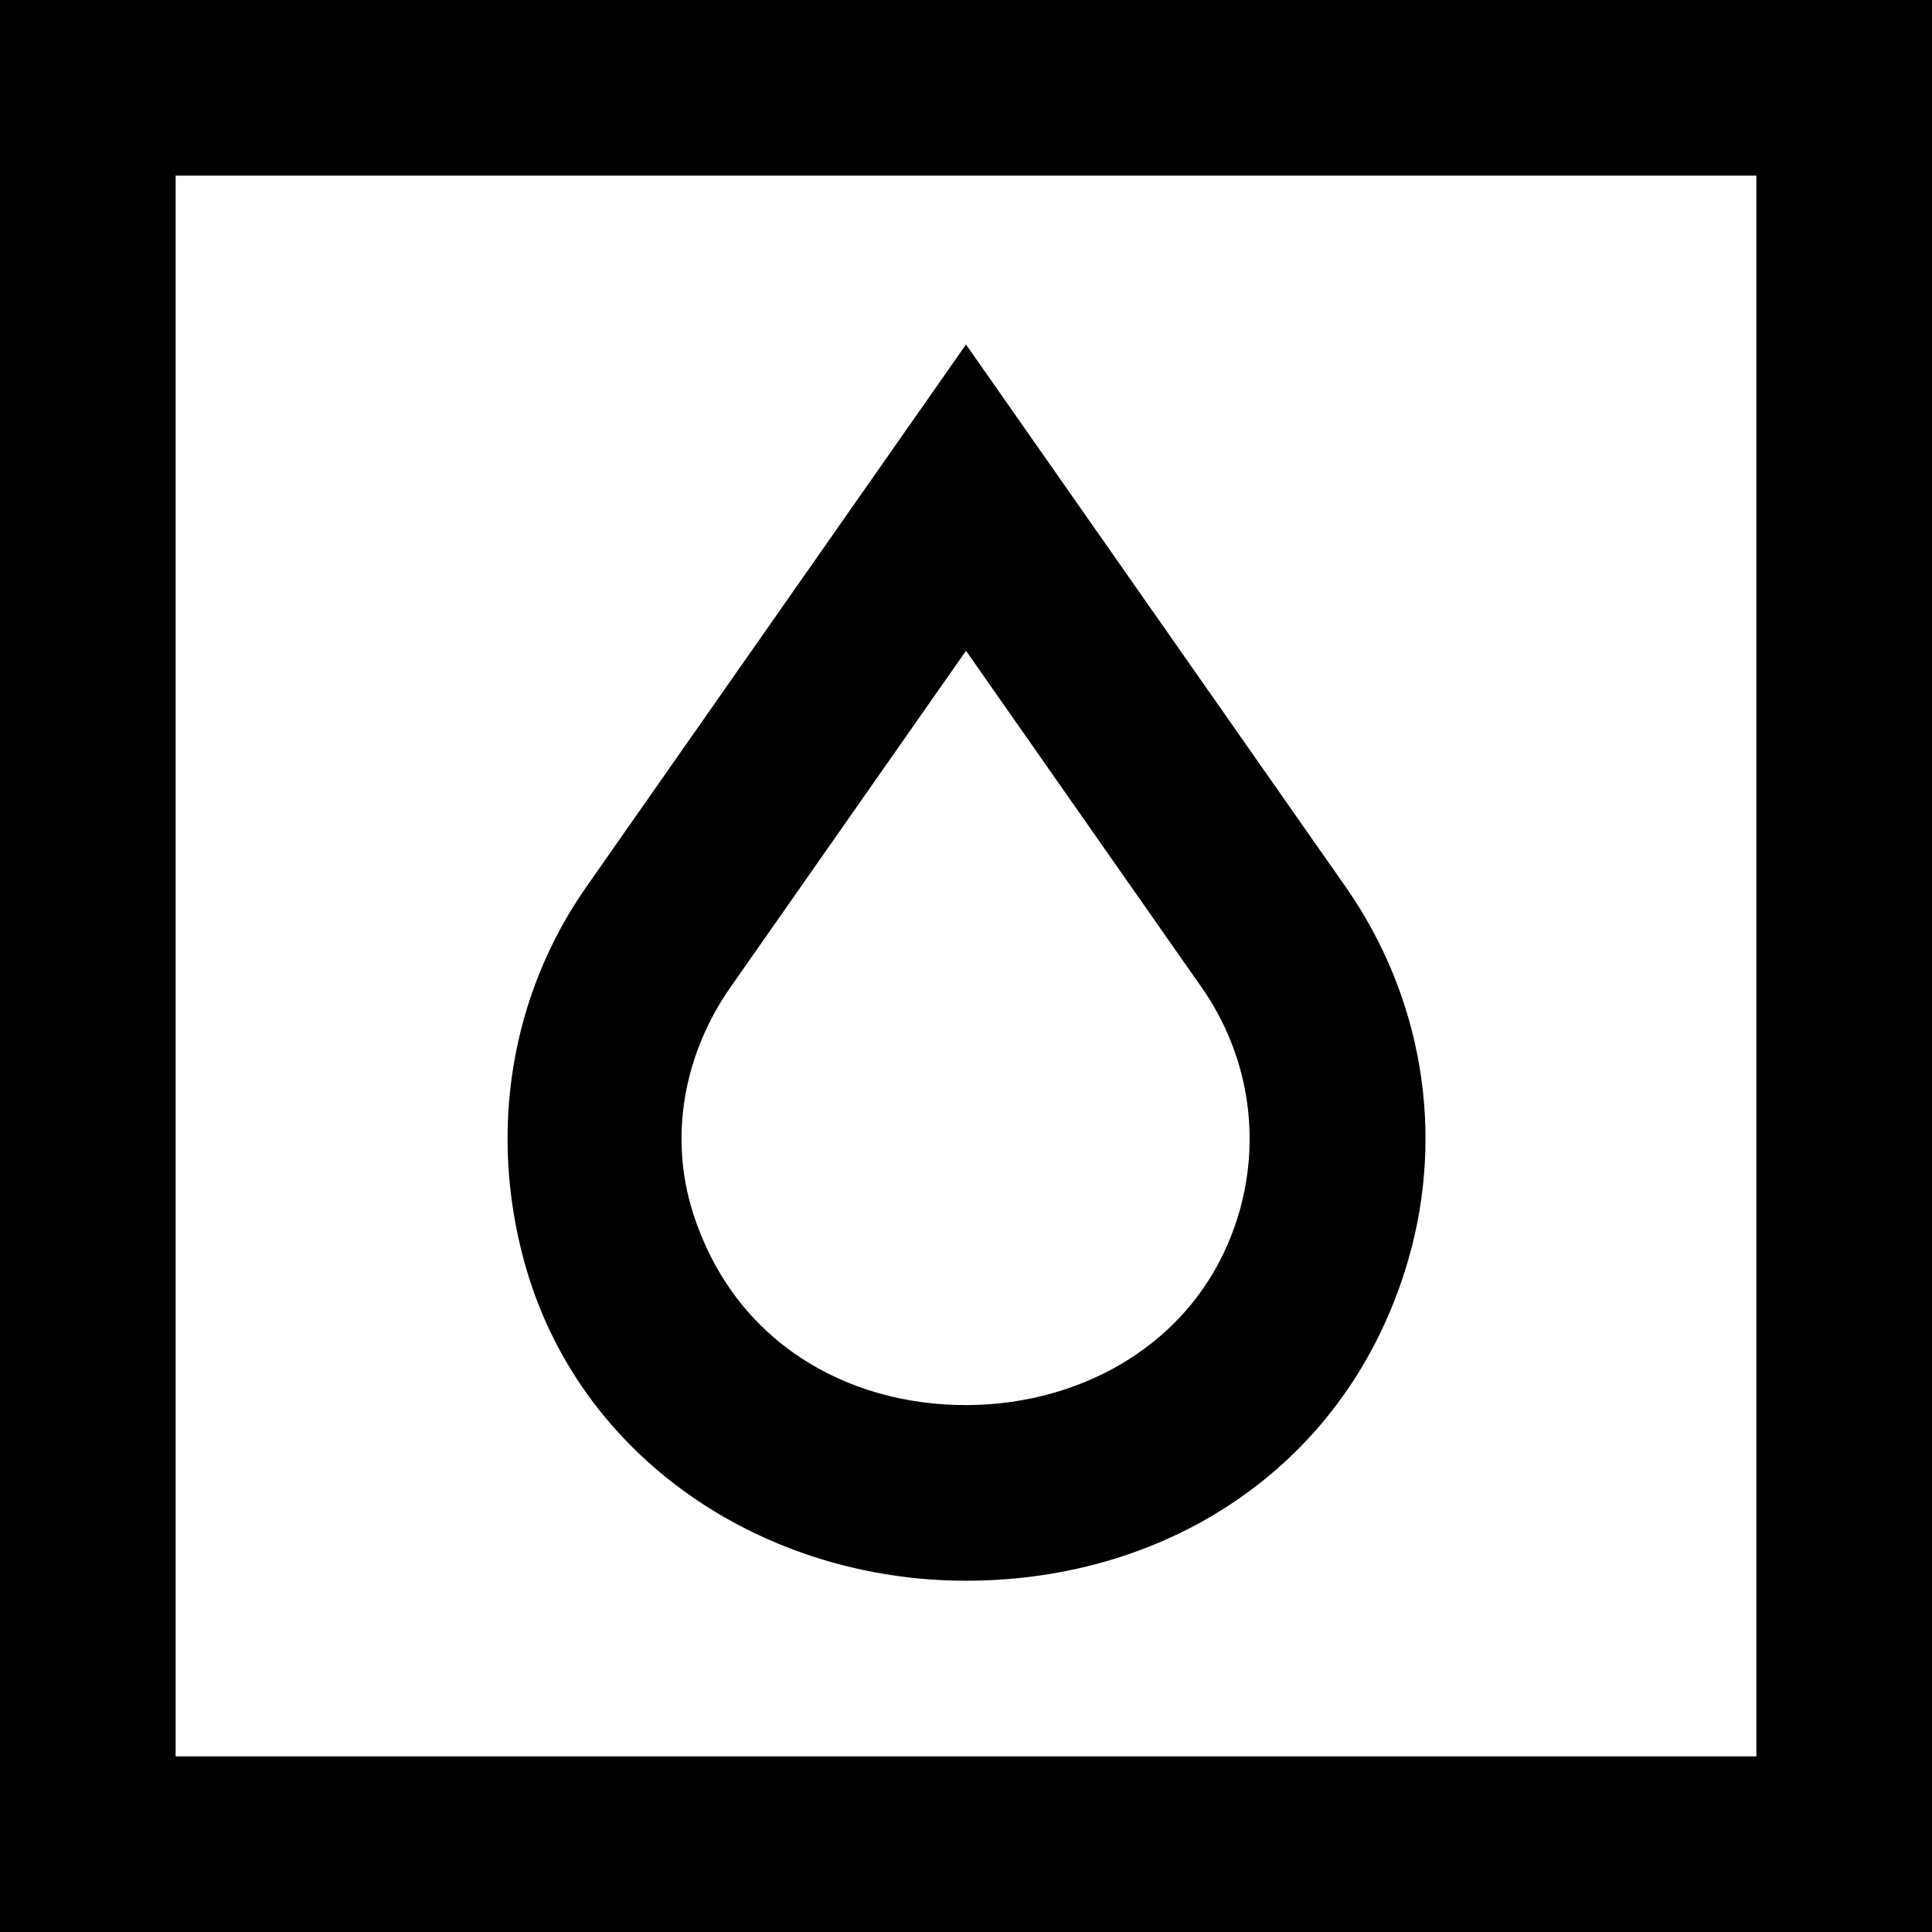 <?xml version="1.0" encoding="iso-8859-1"?>
<!-- Generator: Adobe Illustrator 19.0.0, SVG Export Plug-In . SVG Version: 6.00 Build 0)  -->
<svg version="1.1" id="Layer_1" xmlns="http://www.w3.org/2000/svg" xmlns:xlink="http://www.w3.org/1999/xlink" x="0px" y="0px"
	 viewBox="0 0 512 512" style="enable-background:new 0 0 512 512;" xml:space="preserve">
<g>
	<g>
		<path d="M0,0v512h512V0H0z M465.455,465.455H46.545V46.545h418.909V465.455z"/>
	</g>
</g>
<g>
	<g>
		<path d="M356.566,234.966L256,91.296L155.434,234.963c-20.284,28.976-25.853,64.977-16.572,99.134
			c14.35,52.812,63.998,84.812,117.138,84.812c53.915,0,101.365-30.771,117.138-84.81
			C383.054,300.12,376.849,263.941,356.566,234.966z M328.394,321.271c-9.751,33.638-40.782,51.093-72.394,51.093
			s-61.479-16.679-72.394-51.093c-6.436-20.294-2.236-42.193,9.958-59.615L256,172.462l62.436,89.195
			C330.629,279.077,334.32,300.823,328.394,321.271z"/>
	</g>
</g>
<g>
</g>
<g>
</g>
<g>
</g>
<g>
</g>
<g>
</g>
<g>
</g>
<g>
</g>
<g>
</g>
<g>
</g>
<g>
</g>
<g>
</g>
<g>
</g>
<g>
</g>
<g>
</g>
<g>
</g>
</svg>
